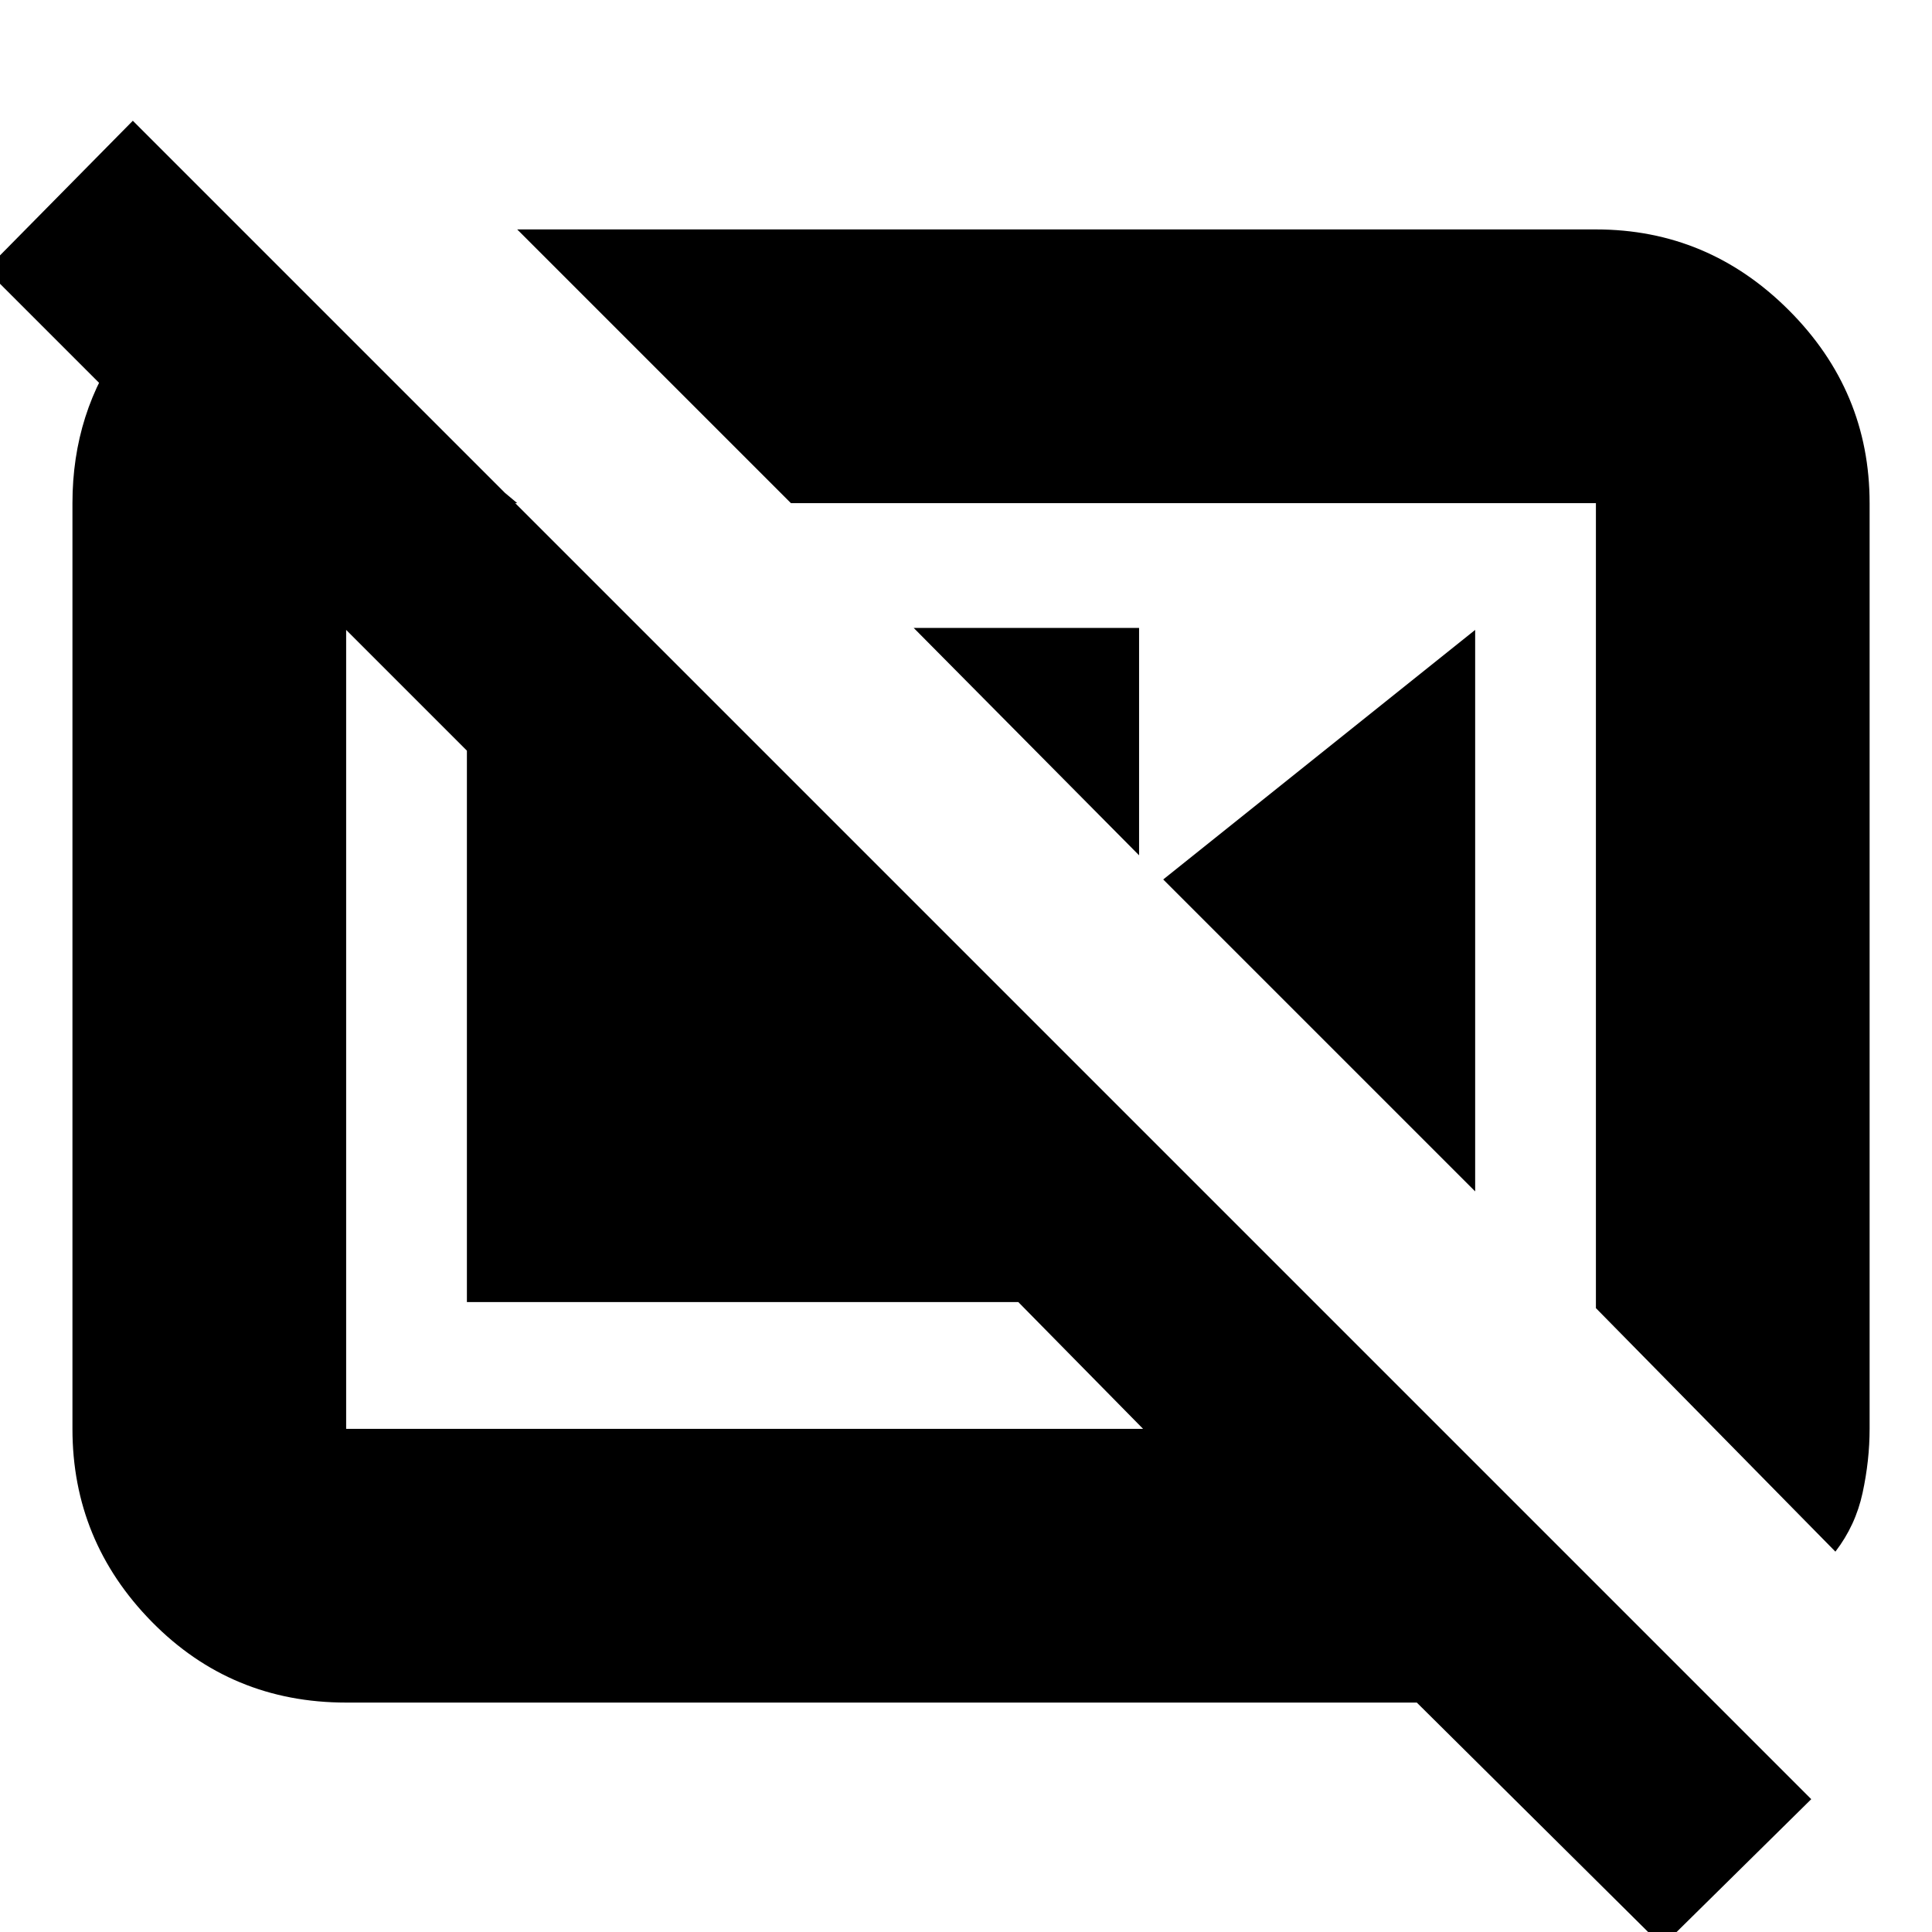 <svg xmlns="http://www.w3.org/2000/svg" height="24" viewBox="0 -960 960 960" width="24"><path d="M454-648h112v113L454-648Zm124 125 155-124v279L578-523Zm334 334q10-13 13.5-29.167Q929-234.333 929-250v-460q0-55.725-40.138-95.862Q848.725-846 793-846H257l136 136h400v400l119 121ZM129-817l128 107h-85v460h396l-62-63H232v-274L-7-826l73-74L900-66 826 7 704-114H172q-57.125 0-96.563-40.137Q36-194.275 36-250v-460q0-45.3 25.5-80.15Q87-825 127-839l2 22Zm465 308Zm-223 62Z"/></svg>